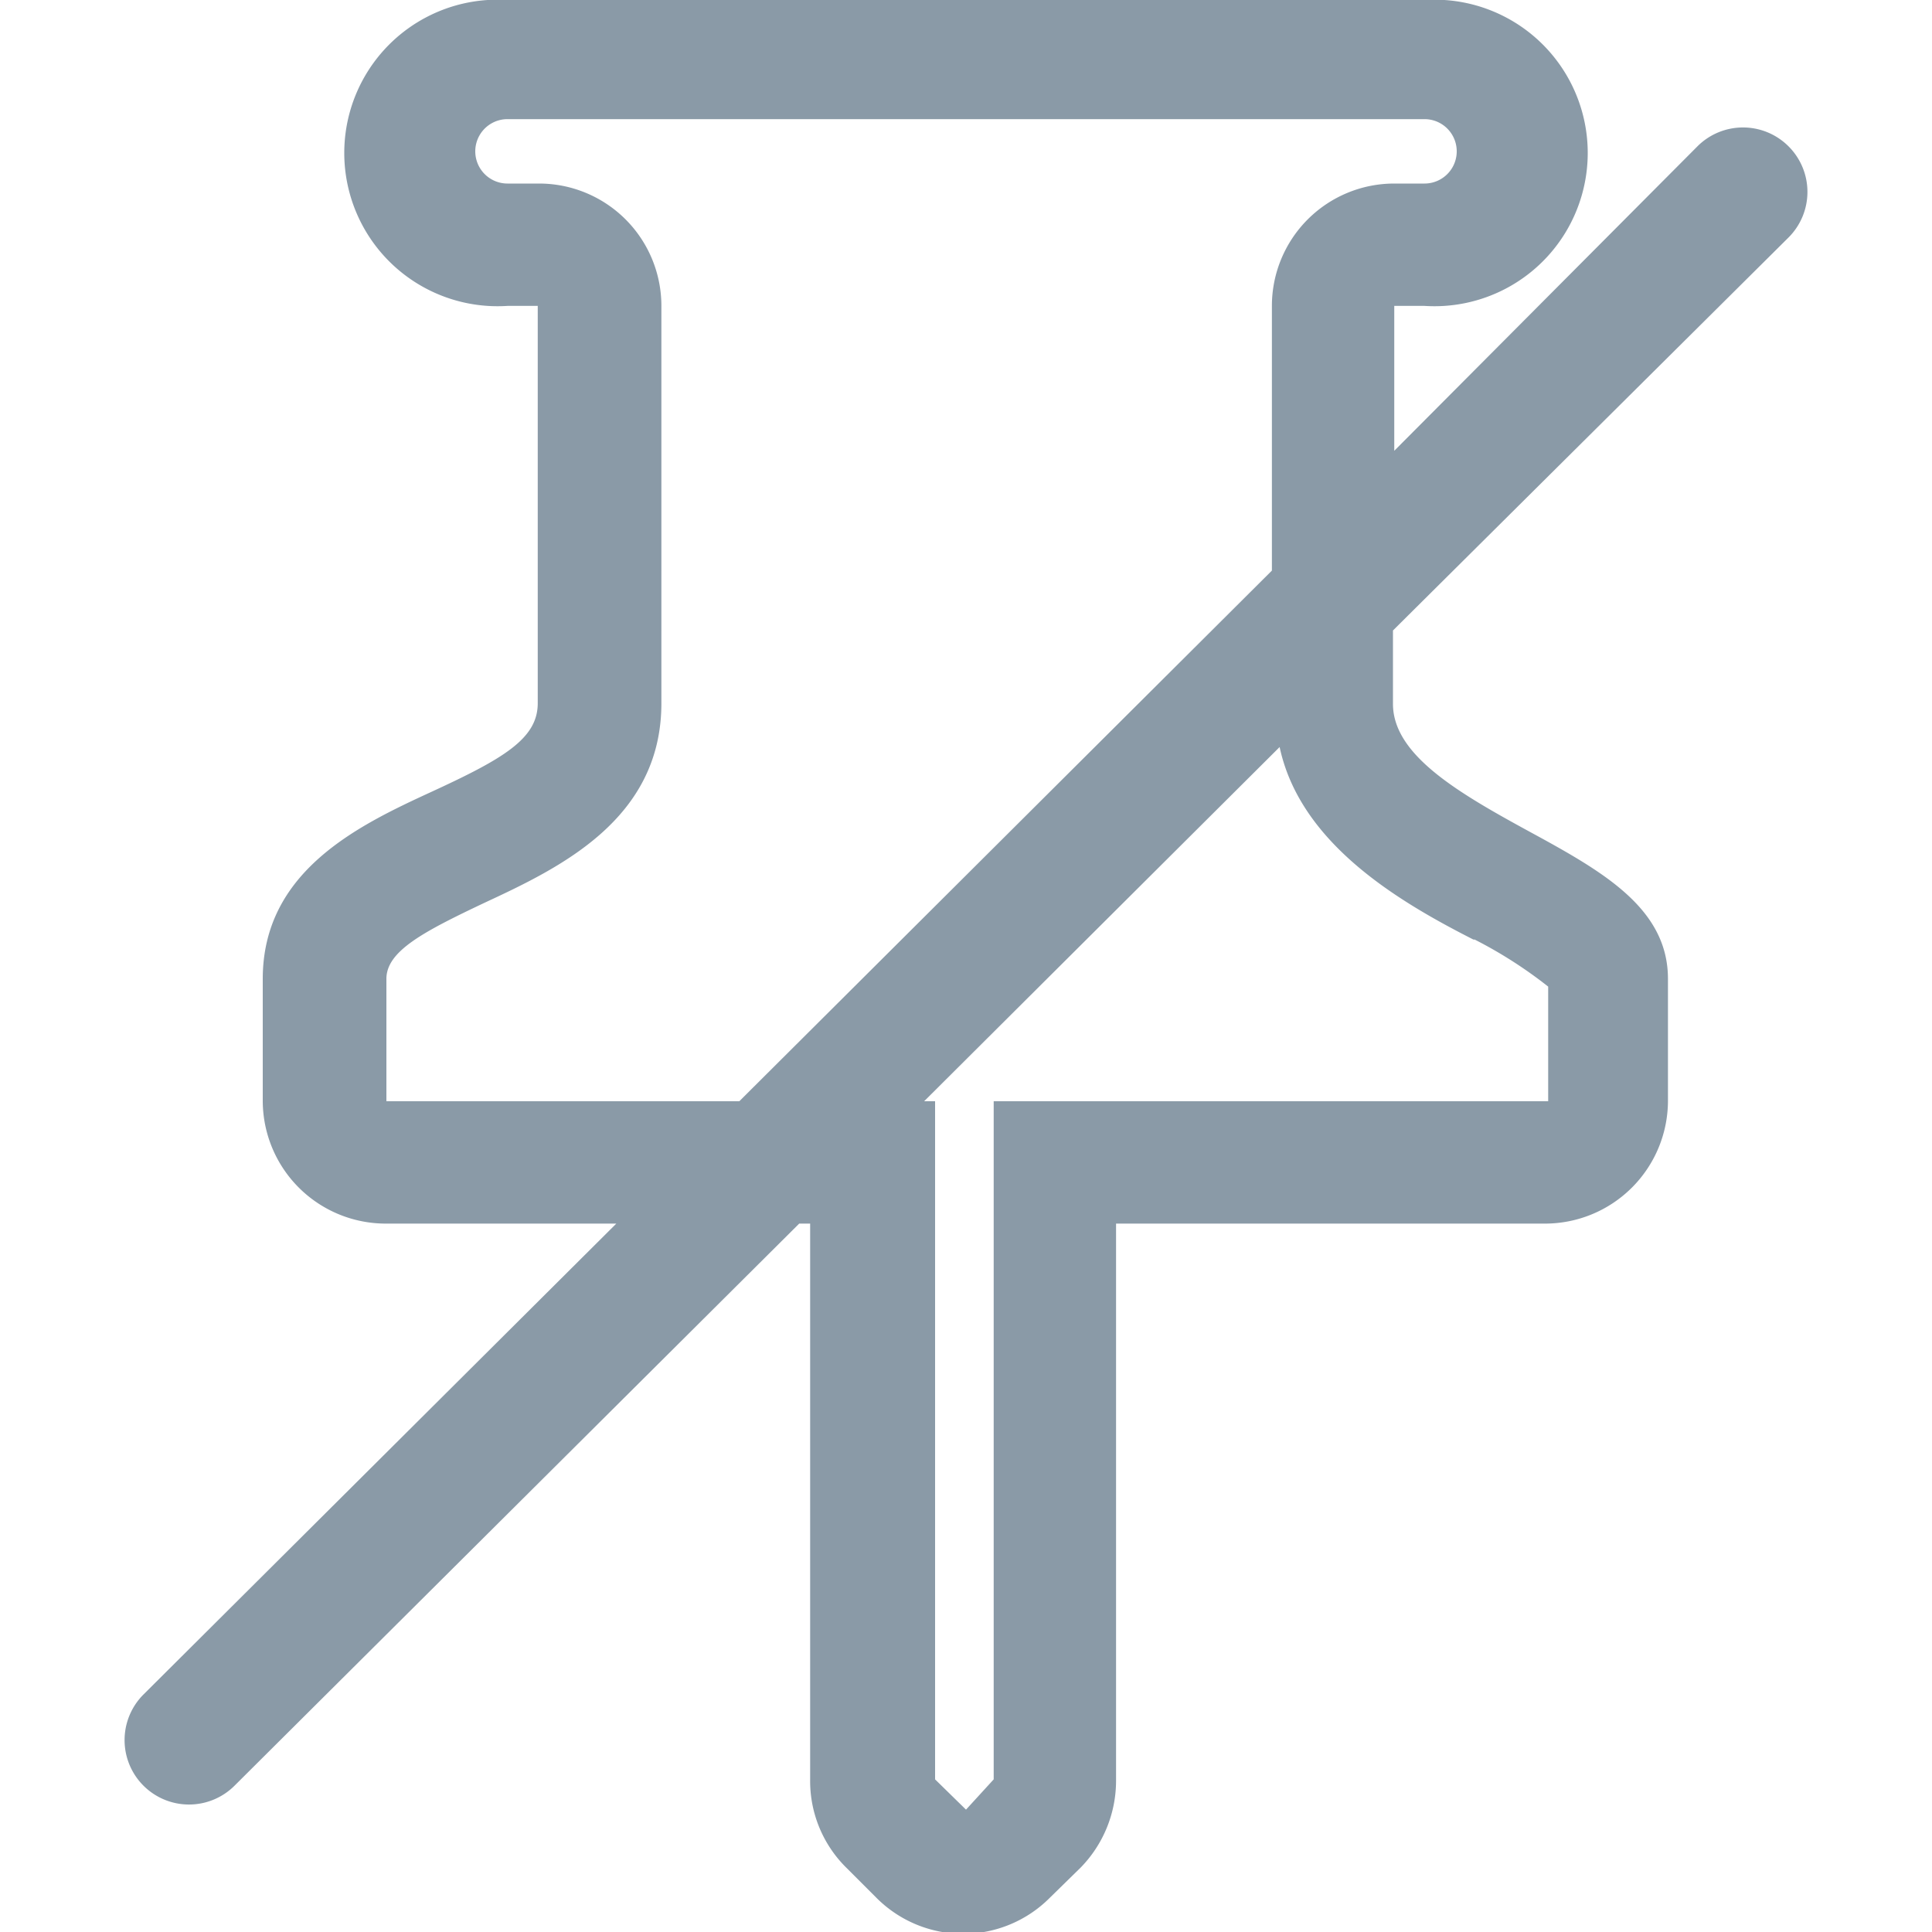 <svg xmlns="http://www.w3.org/2000/svg" viewBox="0 0 30 30"><defs><style>.cls-1{fill:#8a9aa7;}</style></defs><g id="Layer_5" data-name="Layer 5"><path class="cls-1" d="M27.77,3.69a1,1,0,0,0,0-1.42,1,1,0,0,0-1.41,0L21.65,7V4.75h.47a2.38,2.38,0,1,0,0-4.75H7.88a2.38,2.38,0,1,0,0,4.75h.47v6.17c0,.55-.53.86-1.66,1.38s-2.61,1.23-2.61,2.9v1.9A1.91,1.91,0,0,0,6,19H9.57L2.23,26.31a1,1,0,0,0,1.41,1.42L12.41,19h.17v8.63A1.89,1.89,0,0,0,13.14,29l.47.47a1.9,1.9,0,0,0,2.69,0l.48-.47a1.93,1.93,0,0,0,.55-1.34V19H24a1.91,1.91,0,0,0,1.9-1.9V15.2c0-1.09-1-1.66-2.12-2.27s-2.15-1.2-2.15-2V9.79ZM6,17.1V15.2c0-.43.57-.73,1.52-1.18,1.16-.54,2.75-1.29,2.75-3.1V4.75a1.9,1.9,0,0,0-1.9-1.9H7.88a.48.48,0,1,1,0-1H22.12a.48.48,0,1,1,0,1h-.47a1.9,1.9,0,0,0-1.9,1.9V8.86L11.48,17.1Zm16.9-2.51a6.88,6.88,0,0,1,1.14.73V17.1H15.43V27.63L15,28.1l-.48-.47V17.1h-.17l5.52-5.5C20.19,13.1,21.72,14,22.88,14.59Z"/></g></svg>